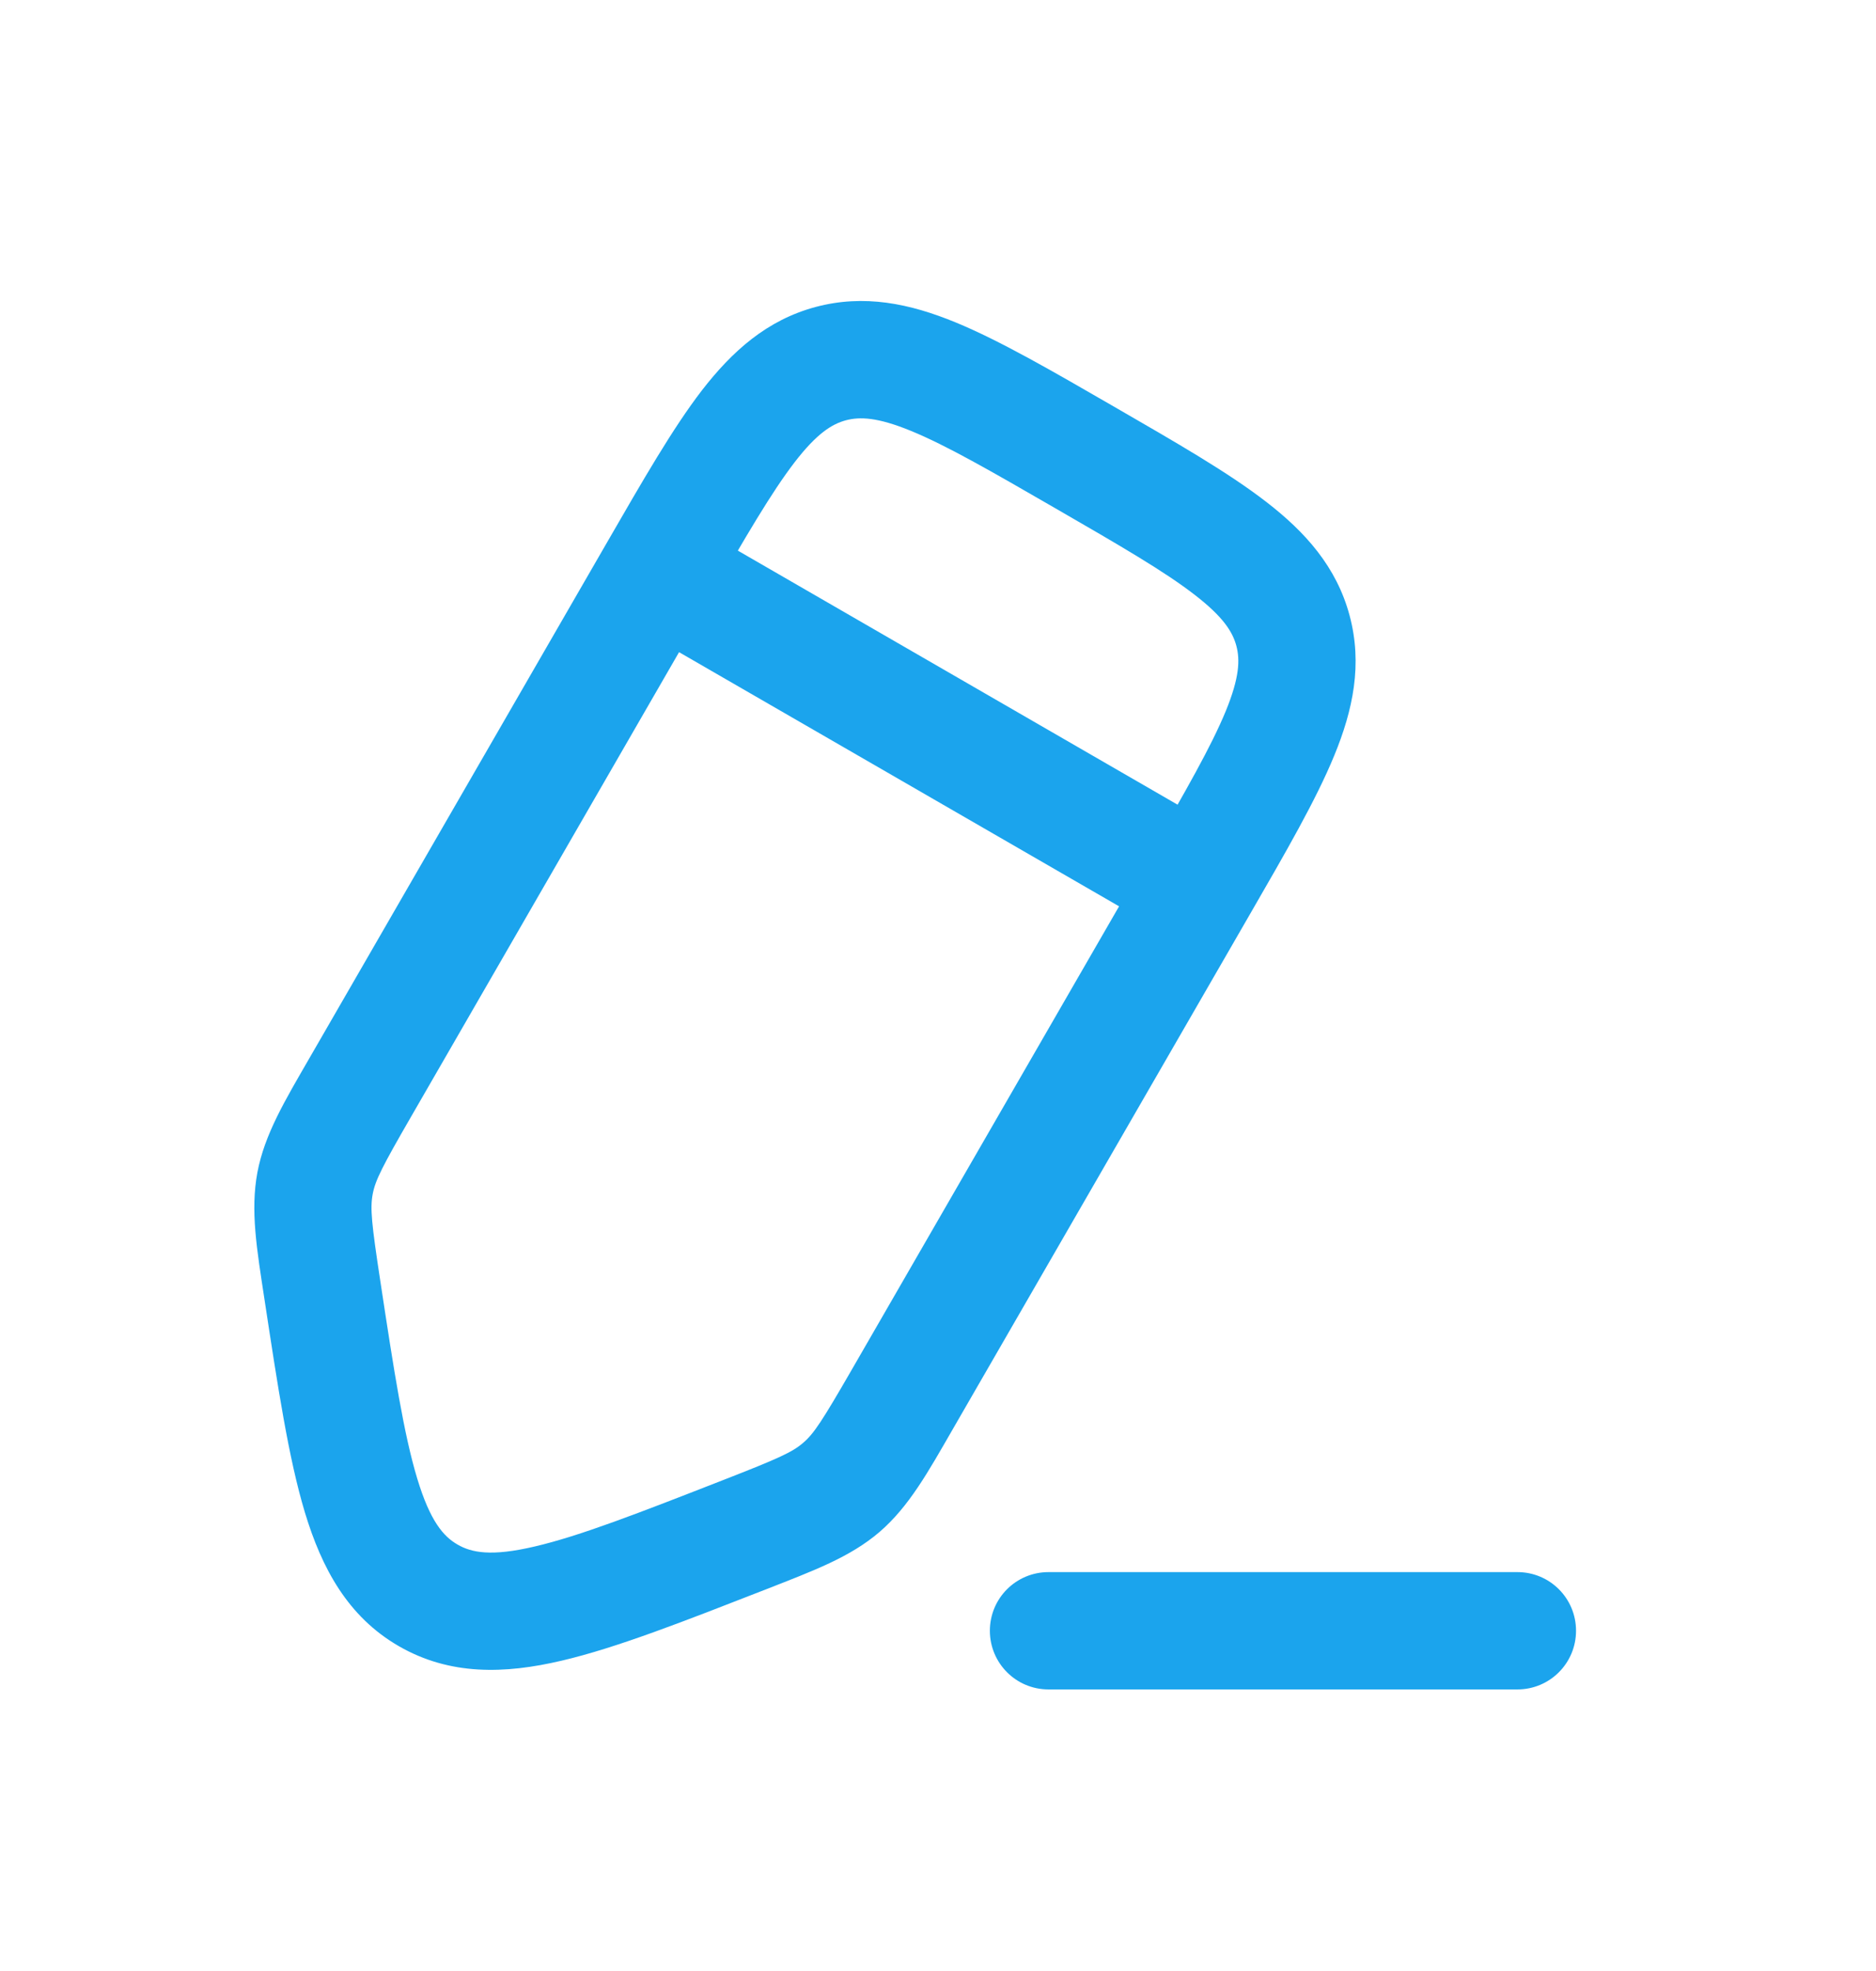 <svg width="20" height="21" viewBox="0 0 20 21" fill="none" xmlns="http://www.w3.org/2000/svg">
<path d="M7.945 16.349L7.718 15.766L7.945 16.349ZM4.565 16.998L4.252 17.539L4.252 17.539L4.565 16.998ZM3.437 13.746L2.819 13.84L3.437 13.746ZM3.845 11.577L4.387 11.89L3.845 11.577ZM3.359 12.608L2.744 12.492H2.744L3.359 12.608ZM9.619 14.911L10.16 15.223L9.619 14.911ZM8.969 15.848L9.377 16.322H9.377L8.969 15.848ZM7.011 6.095L6.47 5.782V5.782L7.011 6.095ZM16.177 18C16.523 18 16.802 17.72 16.802 17.375C16.802 17.029 16.523 16.75 16.177 16.75V18ZM11.178 16.75C10.832 16.75 10.553 17.029 10.553 17.375C10.553 17.72 10.832 18 11.178 18V16.75ZM12.243 9.115L9.078 14.598L10.16 15.223L13.326 9.74L12.243 9.115ZM4.387 11.89L7.552 6.407L6.47 5.782L3.304 11.265L4.387 11.89ZM7.718 15.766C6.804 16.123 6.182 16.365 5.701 16.477C5.237 16.586 5.027 16.543 4.877 16.456L4.252 17.539C4.797 17.853 5.381 17.836 5.986 17.694C6.574 17.557 7.295 17.273 8.173 16.931L7.718 15.766ZM2.819 13.84C2.961 14.771 3.076 15.537 3.251 16.116C3.431 16.71 3.708 17.225 4.252 17.539L4.877 16.456C4.728 16.37 4.586 16.209 4.448 15.753C4.305 15.281 4.202 14.621 4.055 13.652L2.819 13.84ZM3.304 11.265C3.036 11.729 2.821 12.085 2.744 12.492L3.973 12.724C4.001 12.574 4.076 12.428 4.387 11.89L3.304 11.265ZM4.055 13.652C3.961 13.037 3.945 12.874 3.973 12.724L2.744 12.492C2.668 12.9 2.738 13.309 2.819 13.84L4.055 13.652ZM9.078 14.598C8.767 15.136 8.678 15.274 8.562 15.373L9.377 16.322C9.691 16.051 9.892 15.688 10.16 15.223L9.078 14.598ZM8.173 16.931C8.672 16.735 9.062 16.592 9.377 16.322L8.562 15.373C8.446 15.473 8.297 15.54 7.718 15.766L8.173 16.931ZM11.252 5.416C11.947 5.817 12.414 6.088 12.736 6.337C13.043 6.574 13.141 6.733 13.181 6.882L14.388 6.558C14.249 6.04 13.917 5.669 13.499 5.347C13.096 5.035 12.542 4.717 11.877 4.333L11.252 5.416ZM13.326 9.74C13.71 9.075 14.03 8.523 14.224 8.051C14.425 7.563 14.527 7.077 14.388 6.558L13.181 6.882C13.22 7.03 13.215 7.217 13.068 7.576C12.913 7.952 12.645 8.42 12.243 9.115L13.326 9.74ZM11.877 4.333C11.212 3.949 10.659 3.629 10.188 3.435C9.699 3.234 9.213 3.132 8.694 3.271L9.018 4.478C9.166 4.439 9.354 4.444 9.712 4.591C10.088 4.745 10.556 5.014 11.252 5.416L11.877 4.333ZM7.552 6.407C7.954 5.711 8.225 5.245 8.473 4.923C8.71 4.616 8.87 4.518 9.018 4.478L8.694 3.271C8.176 3.41 7.806 3.742 7.483 4.159C7.172 4.563 6.854 5.117 6.47 5.782L7.552 6.407ZM13.097 8.887L7.323 5.553L6.698 6.636L12.472 9.969L13.097 8.887ZM16.177 16.75H11.178V18H16.177V16.75Z" fill="#1BA4ED"/>
</svg>
